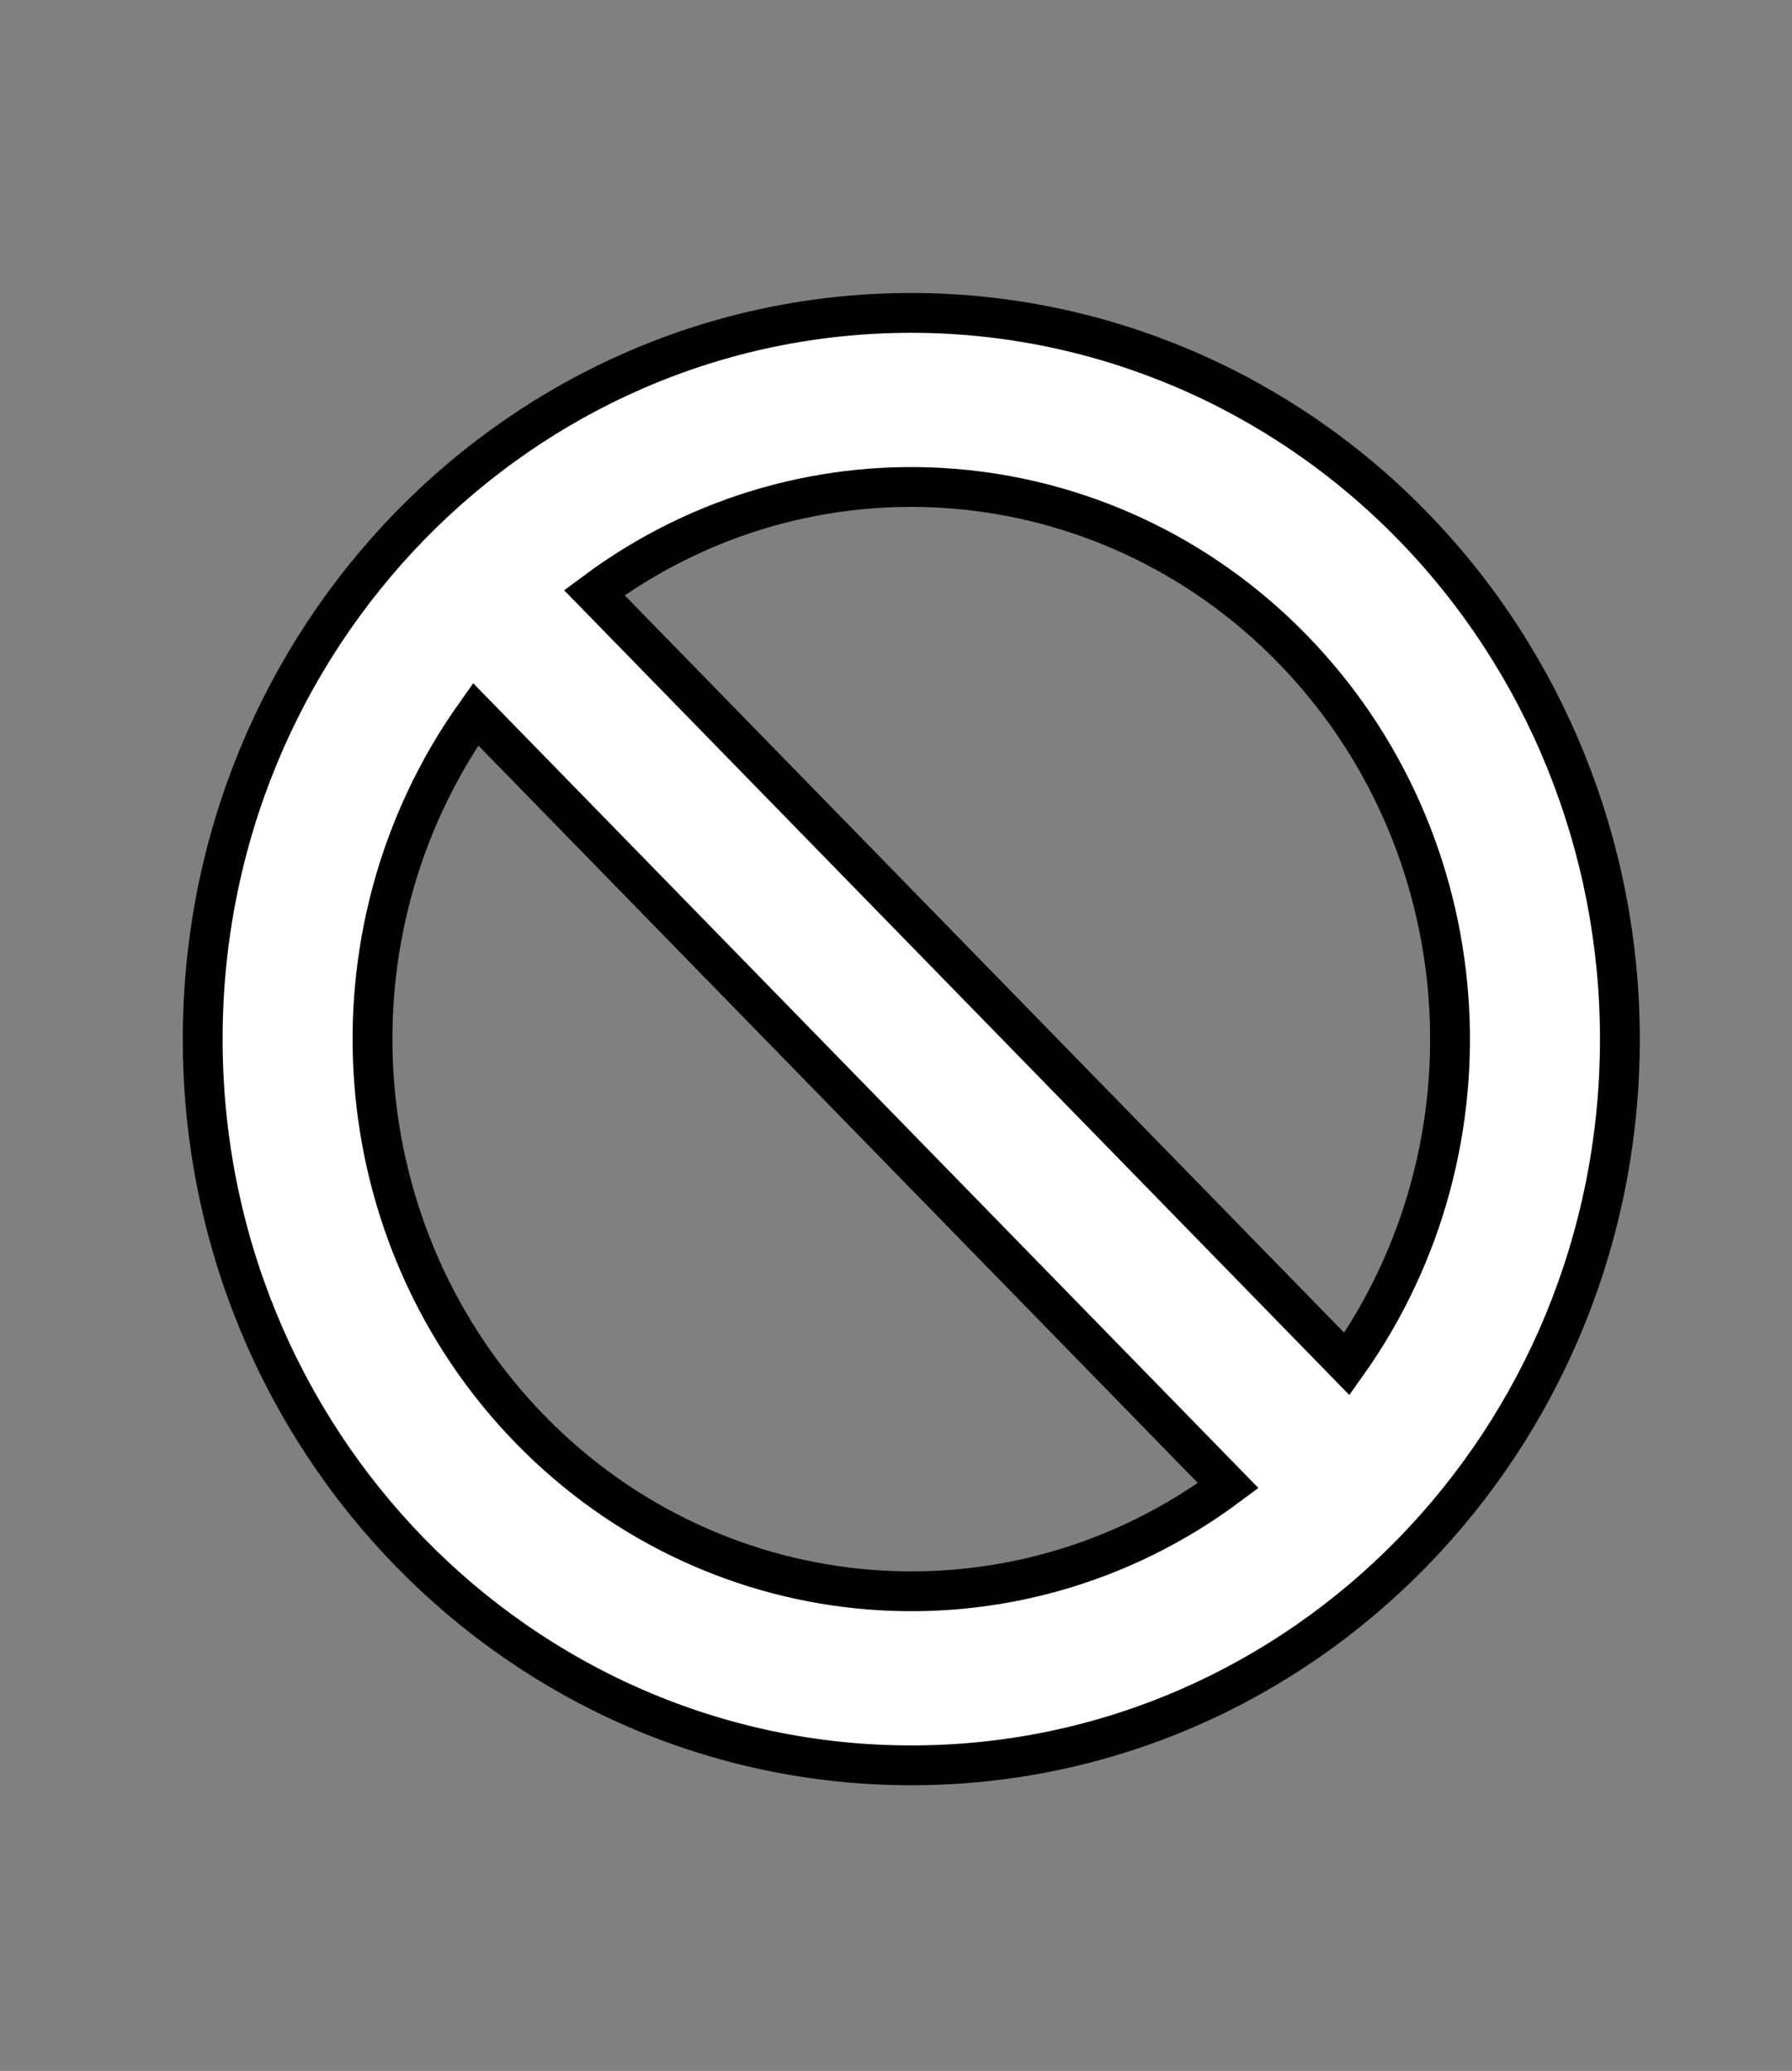 <svg width="45" height="52" xmlns="http://www.w3.org/2000/svg" preserveAspectRatio="xMidYMid meet" version="1.0">

 <rect width="100%" height="100%" fill="#808080" stroke="none"/>

 <g>
  <title>Layer 1</title>
  <g id="svg_1" fill="#000000" transform="translate(0,52) scale(0.1,-0.1)"/>
  <path id="svg_2" d="m5.09,26.092l0,0c0,-10.071 7.967,-18.235 17.794,-18.235l0,0c4.719,0 9.245,1.921 12.582,5.341c3.337,3.42 5.212,8.058 5.212,12.894l0,0c0,10.071 -7.967,18.235 -17.794,18.235l0,0c-9.827,0 -17.794,-8.164 -17.794,-18.235l0,0zm28.733,8.158l0,0c3.918,-5.518 3.335,-13.136 -1.373,-17.961c-4.708,-4.825 -12.142,-5.422 -17.526,-1.407l18.899,19.368zm-21.879,-16.315c-3.918,5.518 -3.335,13.136 1.373,17.961c4.708,4.825 12.142,5.422 17.526,1.407l-18.899,-19.368l0,0z" stroke="#000" fill="#fff"/>
 </g>
</svg>